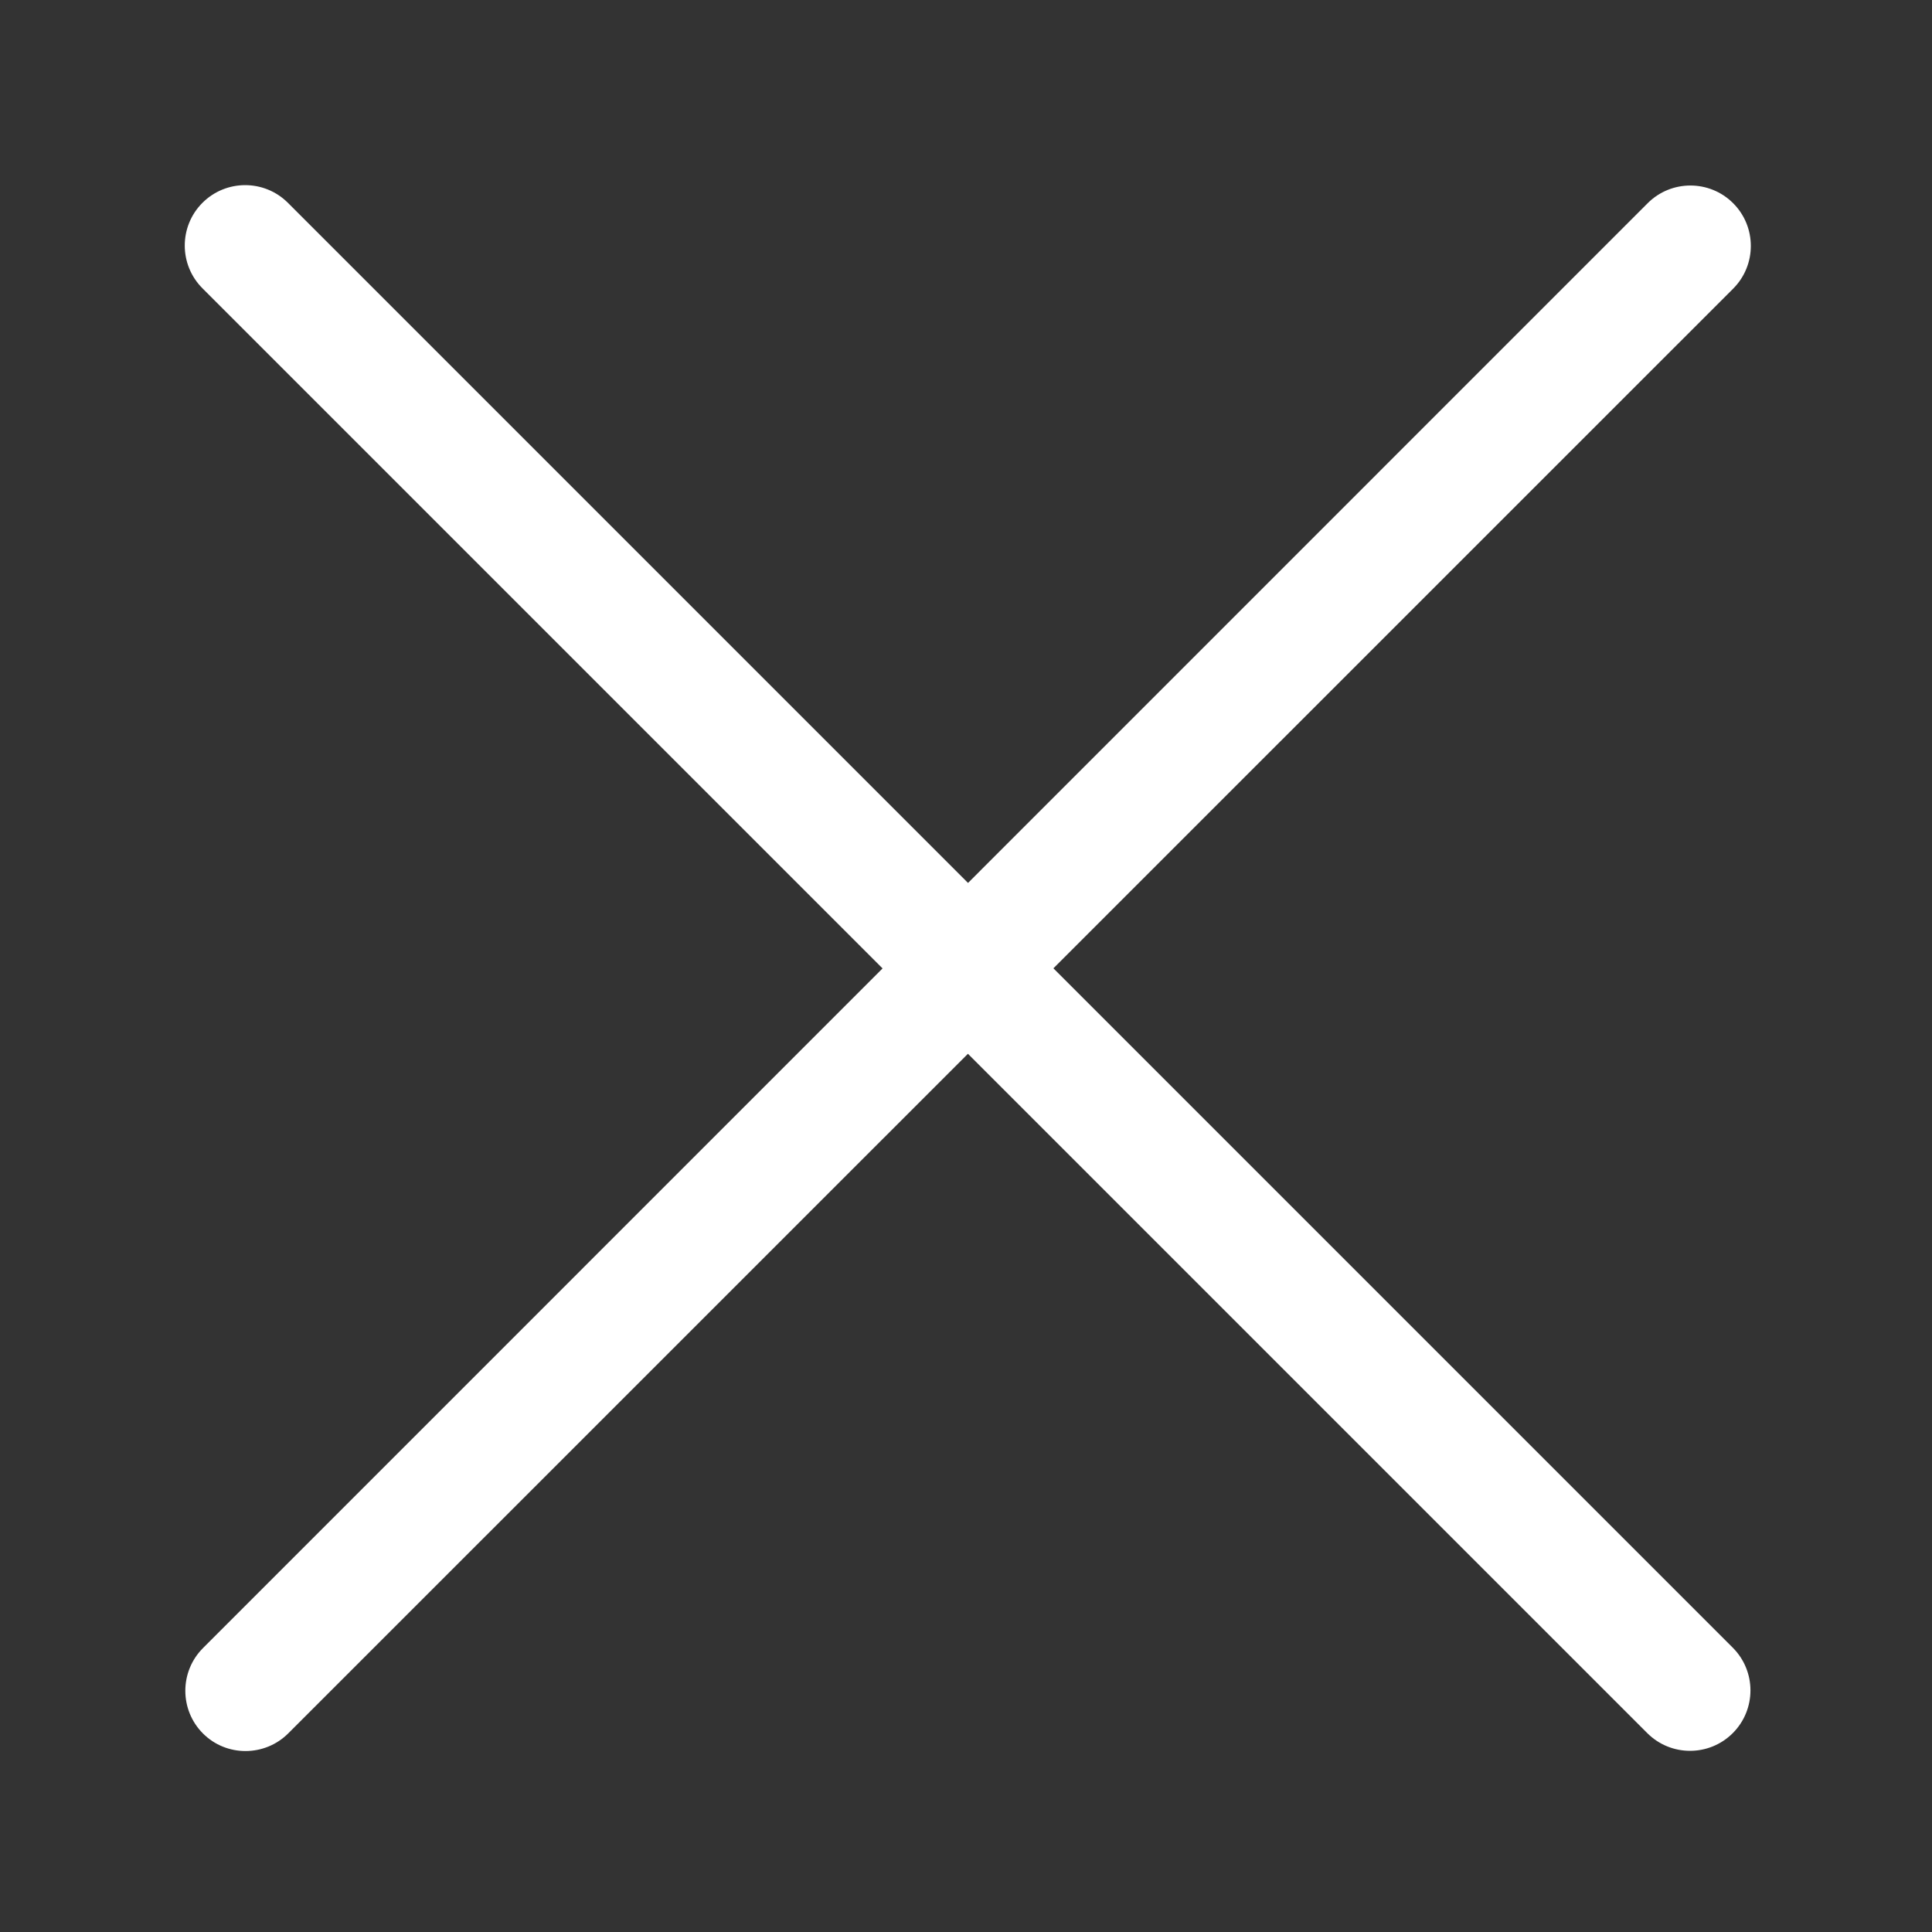 <?xml version="1.0" standalone="no"?><!DOCTYPE svg PUBLIC "-//W3C//DTD SVG 1.1//EN" "http://www.w3.org/Graphics/SVG/1.1/DTD/svg11.dtd"><svg class="icon" width="200px" height="200.00px" viewBox="0 0 1024 1024" version="1.1" xmlns="http://www.w3.org/2000/svg"><rect x="0" y="0" width="1024" height="1024" fill="#333333" stroke="none"/><path fill="#ffffff" d="M918.4 873.3L152.6 107.5c-12.5-12.5-32.8-12.5-45.3 0s-12.5 32.8 0 45.3l765.8 765.8c12.5 12.5 32.8 12.5 45.3 0s12.5-32.8 0-45.3zM152.8 918.7L918.6 153c12.5-12.5 12.5-32.8 0-45.3s-32.8-12.5-45.3 0L107.6 873.5c-12.5 12.5-12.5 32.8 0 45.3 12.4 12.4 32.7 12.4 45.2-0.1z" /></svg>